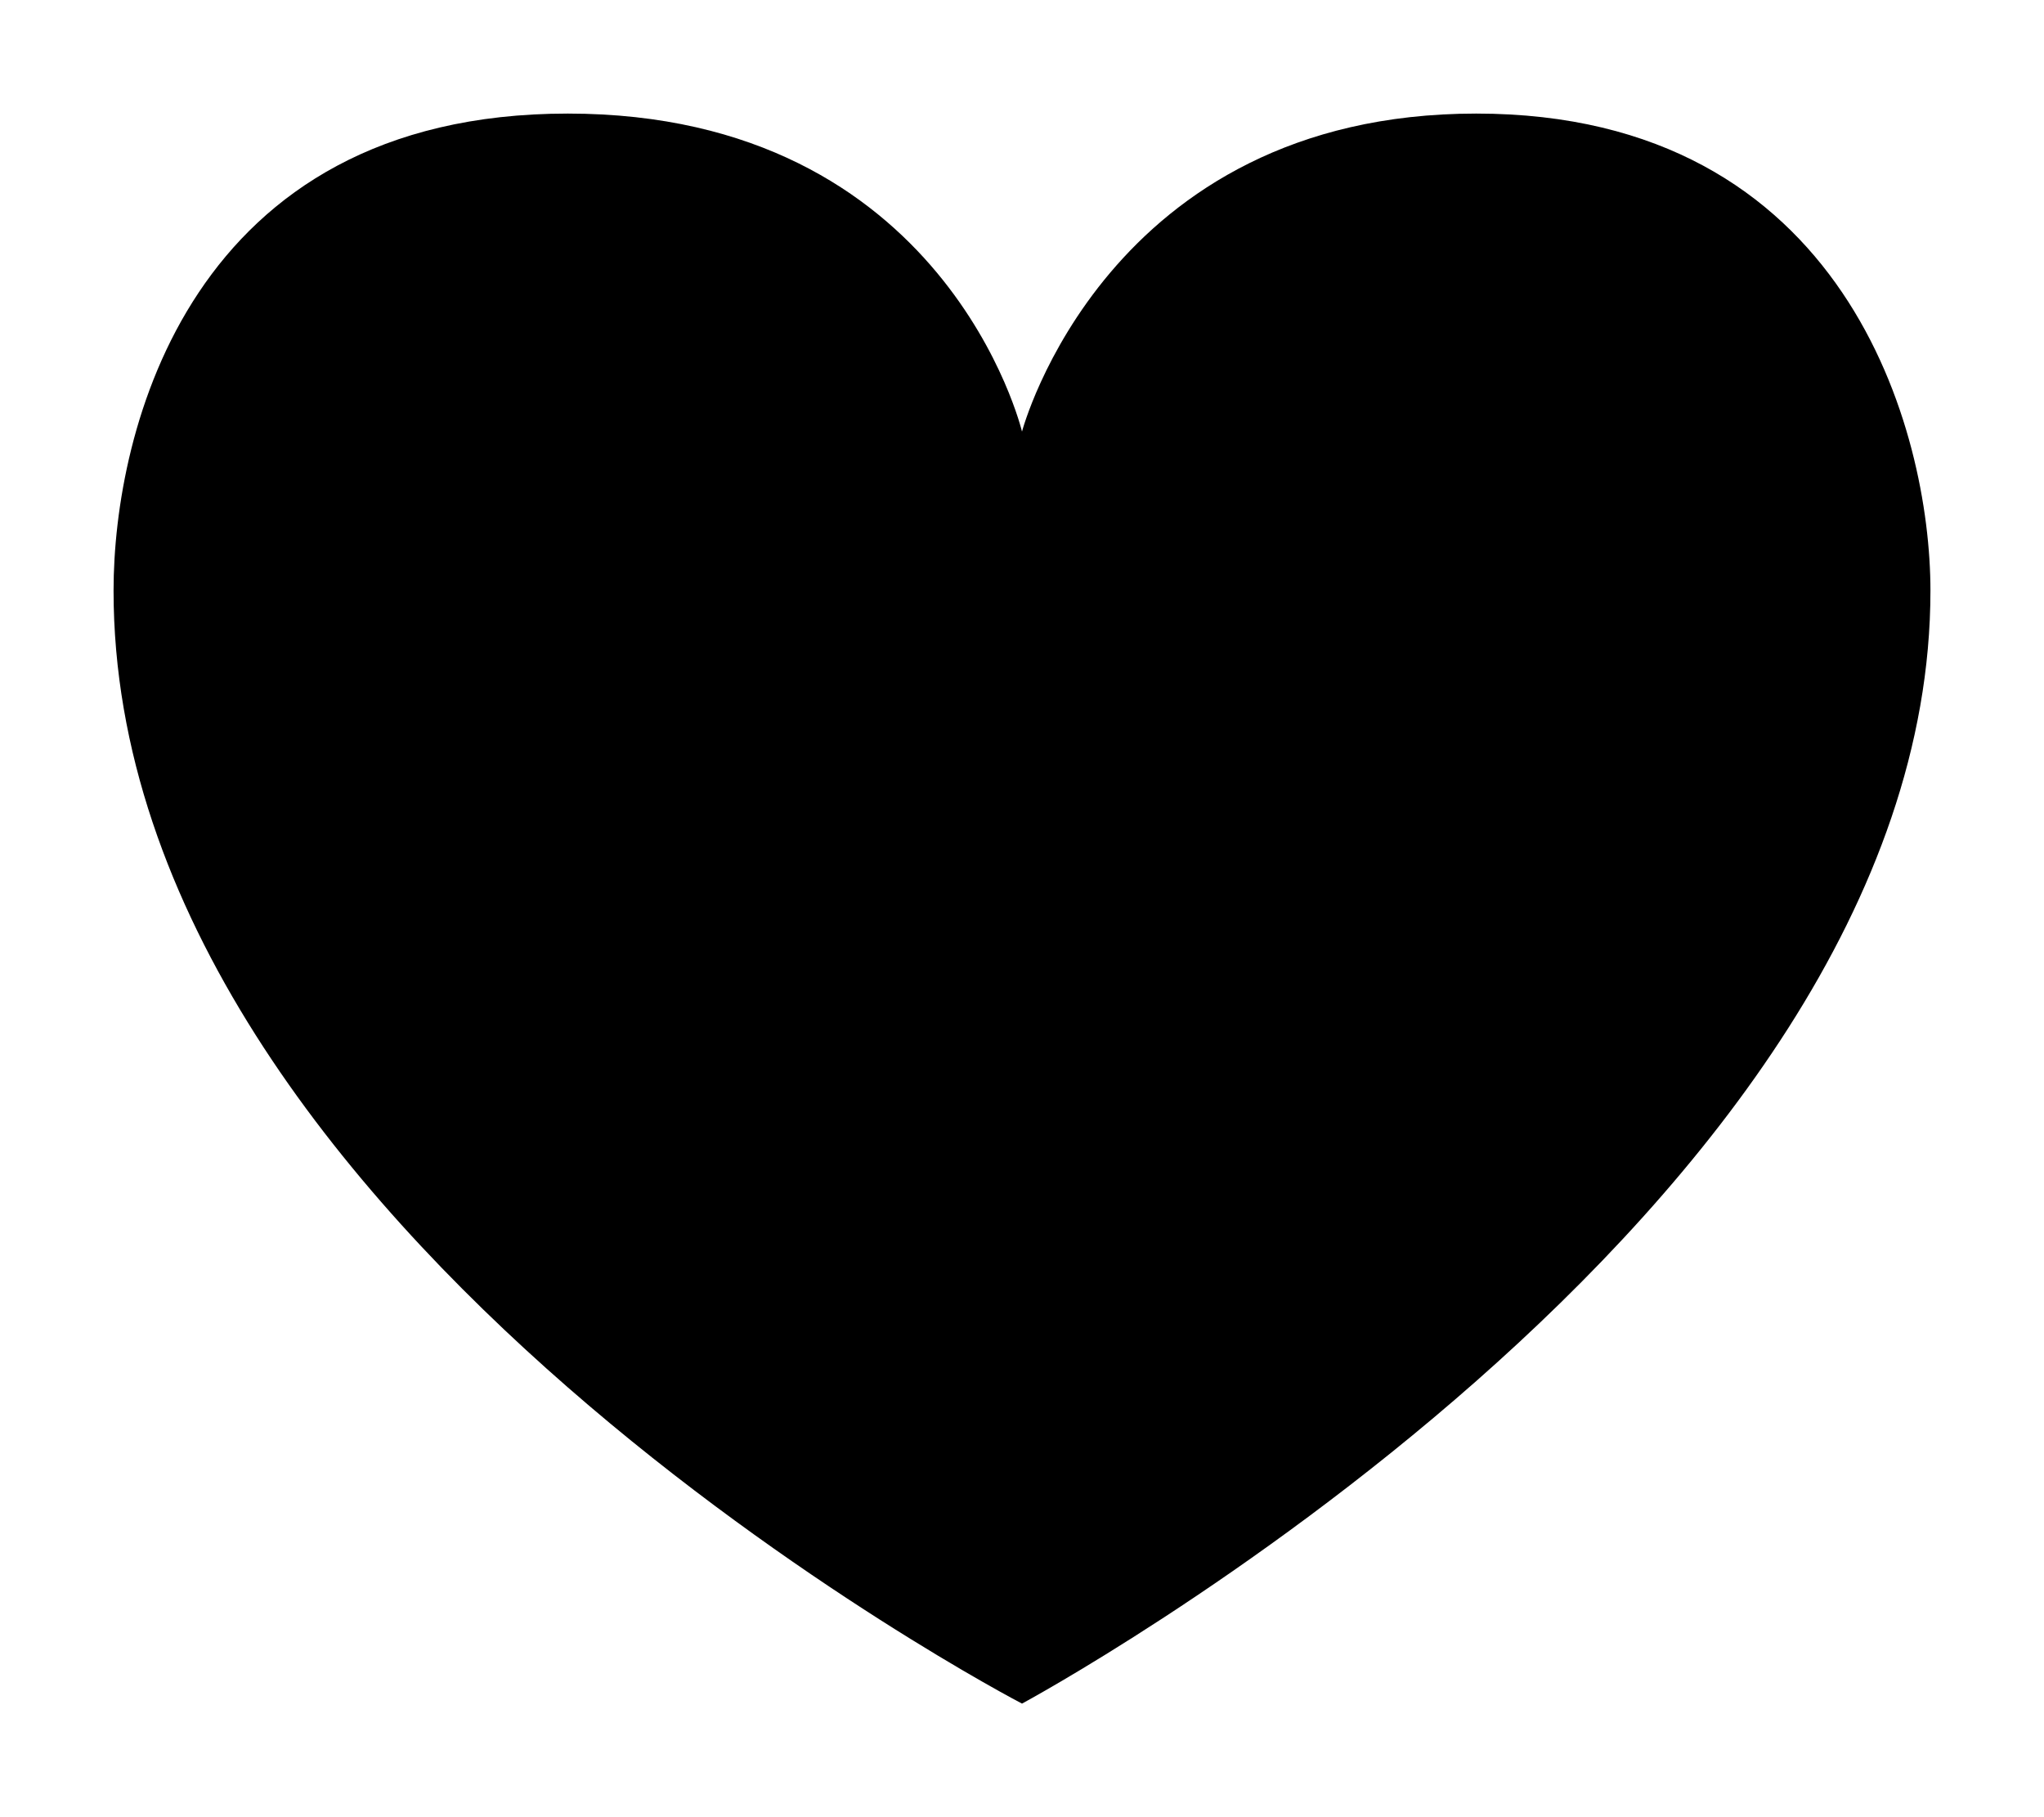 <?xml version="1.0" encoding="UTF-8"?>
<svg width="18px" height="16px" viewBox="0 0 18 16" version="1.1" xmlns="http://www.w3.org/2000/svg" xmlns:xlink="http://www.w3.org/1999/xlink">
  <path d="M1,5.2 C1,3.8 1.667,1 5,1 C8.333,1 9,3.8 9,3.8 C9,3.8 9.74,1 13,1 C16.26,1 17,3.8 17,5.2 C17,10.694 9,15 9,15 C9,15 1,10.841 1,5.2 Z"></path>
</svg>
